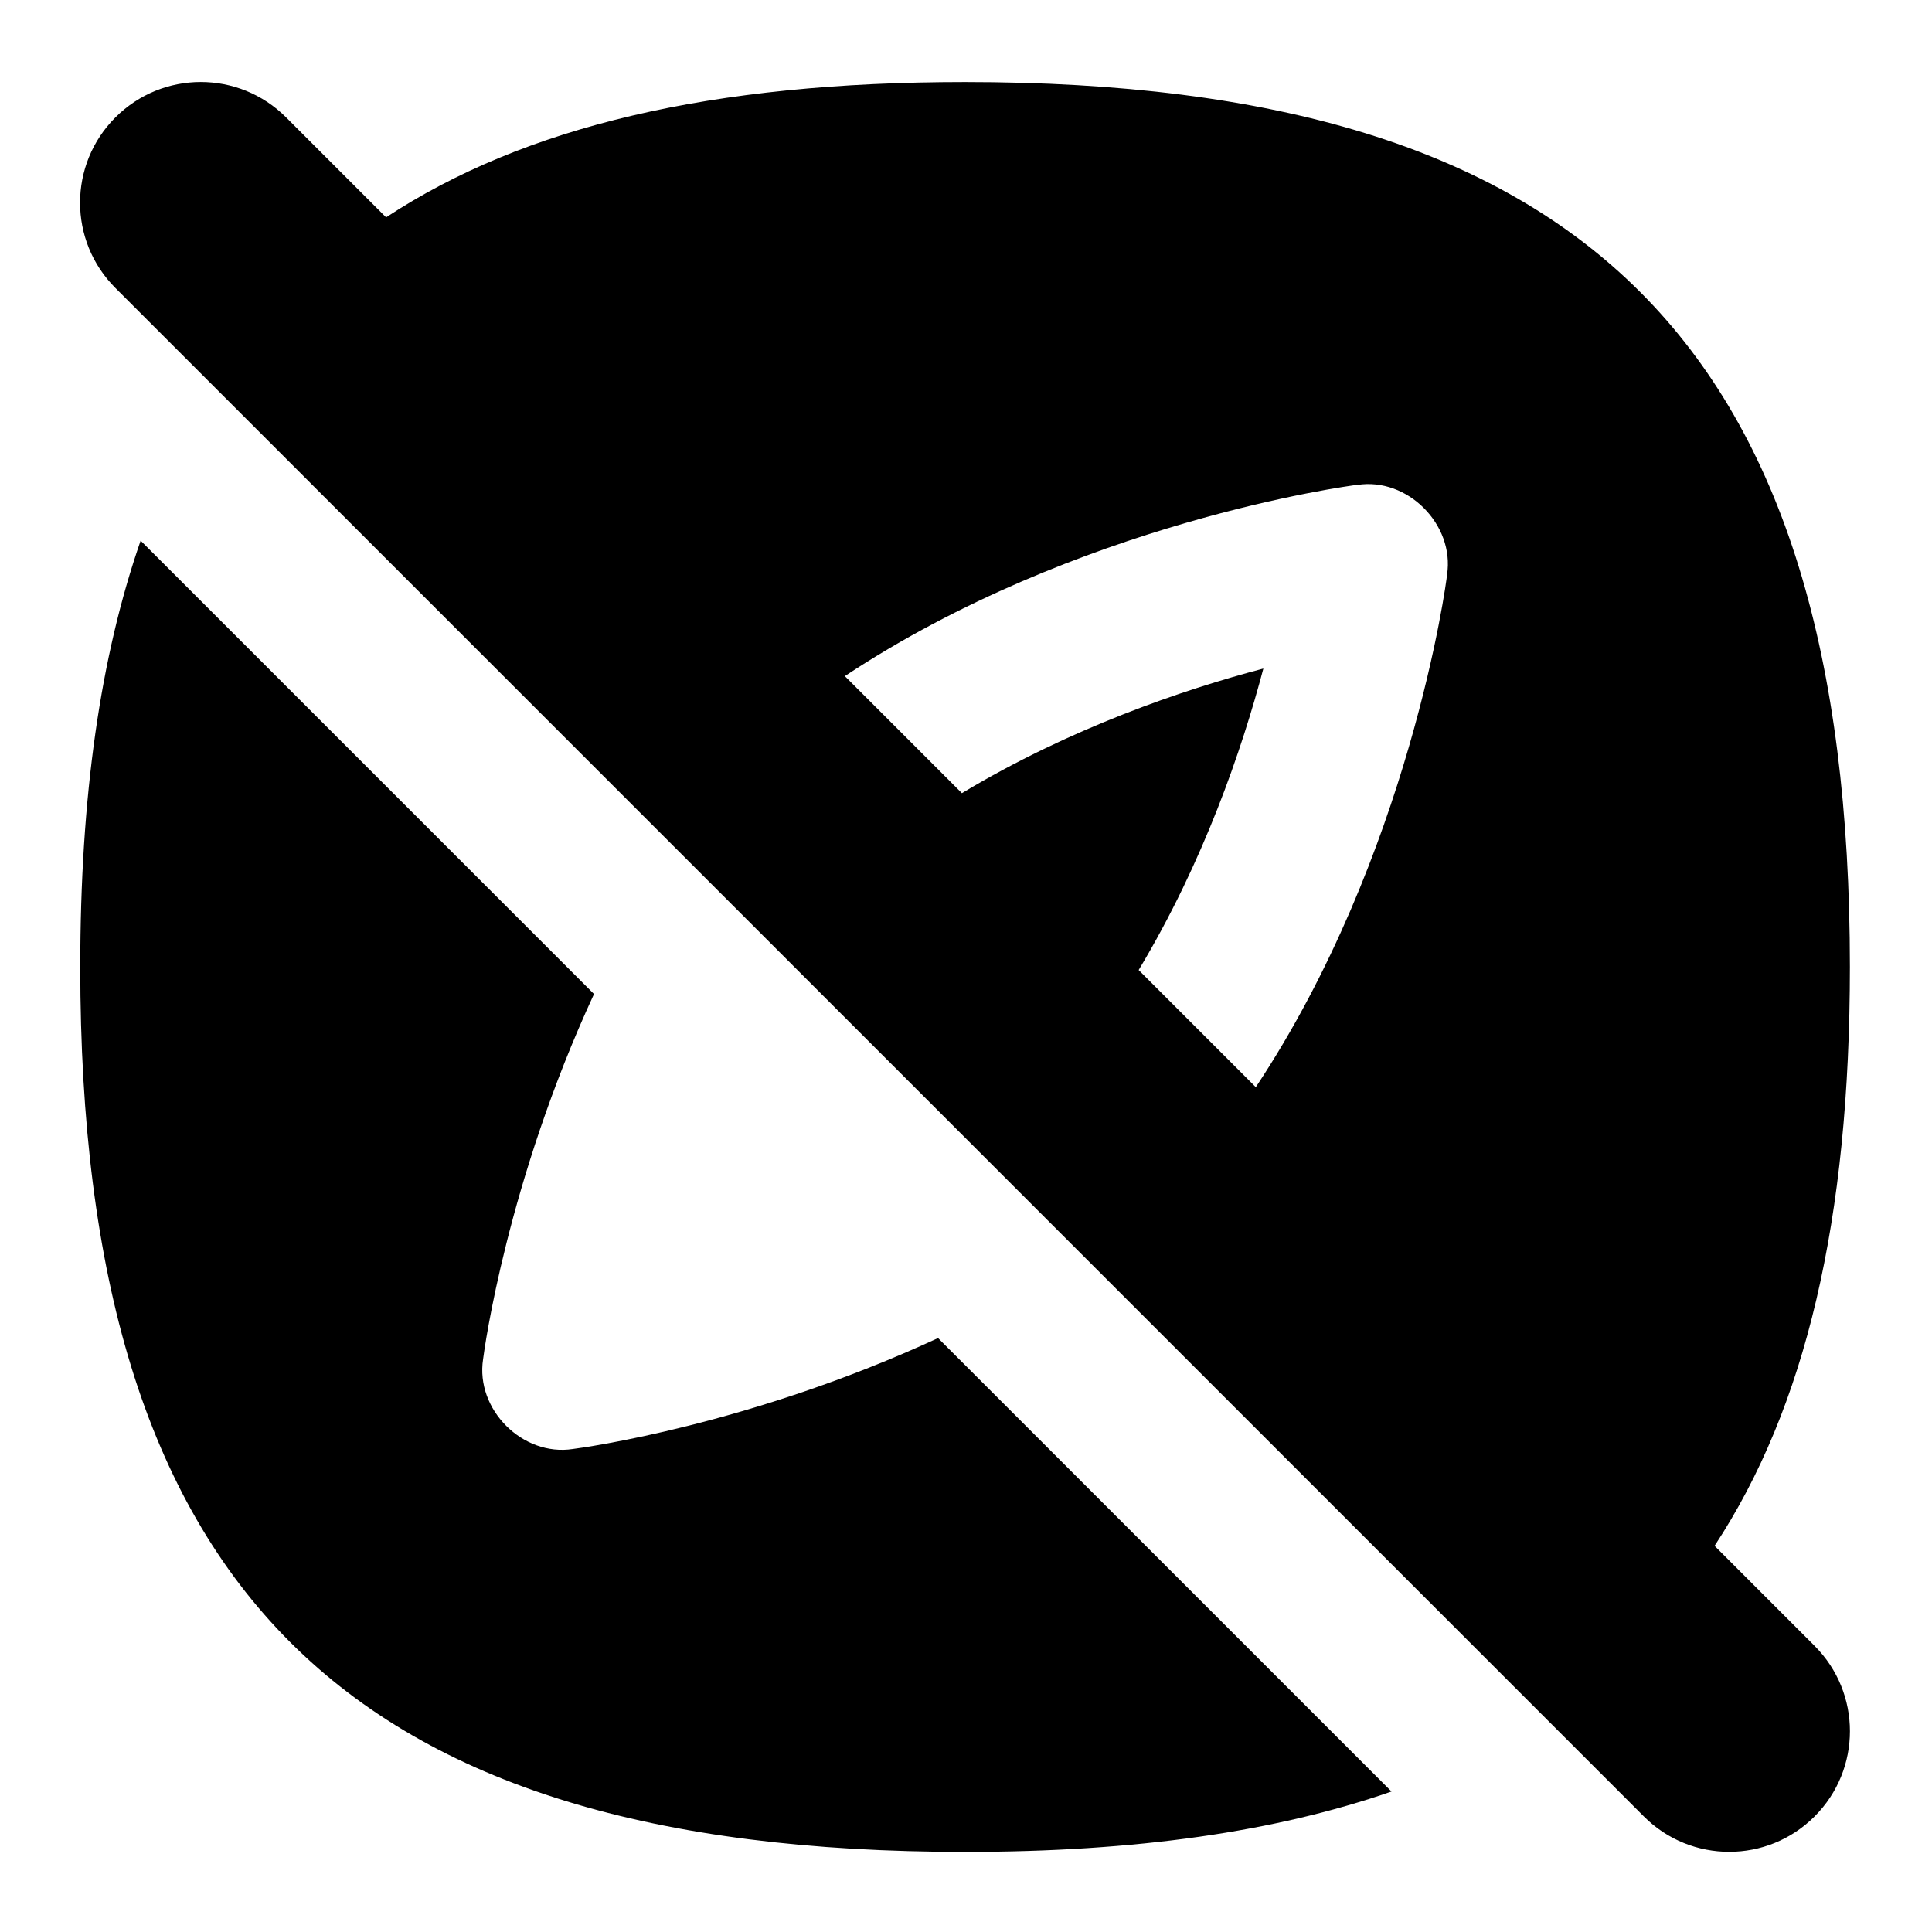<svg id="Layer_1" viewBox="0 0 24 24" xmlns="http://www.w3.org/2000/svg" data-name="Layer 1"><path d="m21.299 19.203c1.131-1.718 1.681-4.044 1.681-7.192 0-7.705-3.288-10.992-10.992-10.992-3.148 0-5.473.551-7.192 1.681l-1.242-1.242c-.586-.586-1.534-.586-2.12 0-.586.585-.586 1.535 0 2.12l18.987 18.987c.293.293.676.439 1.06.439s.767-.146 1.06-.439c.586-.585.586-1.535 0-2.12zm-4.438-13.179c.622-.098 1.211.492 1.115 1.115-.007.093-.465 3.486-2.376 6.366l-1.455-1.455c.807-1.343 1.284-2.742 1.549-3.745-1.003.264-2.402.741-3.745 1.548l-1.454-1.454c2.886-1.911 6.256-2.364 6.365-2.376zm-5.208 10.598 5.633 5.633c-1.44.5-3.176.75-5.297.75-7.705 0-10.992-3.287-10.992-10.992 0-2.121.25-3.857.75-5.297l5.632 5.632c-1.079 2.331-1.363 4.414-1.378 4.537-.096.625.492 1.211 1.115 1.115.123-.015 2.206-.299 4.537-1.378z"/></svg>